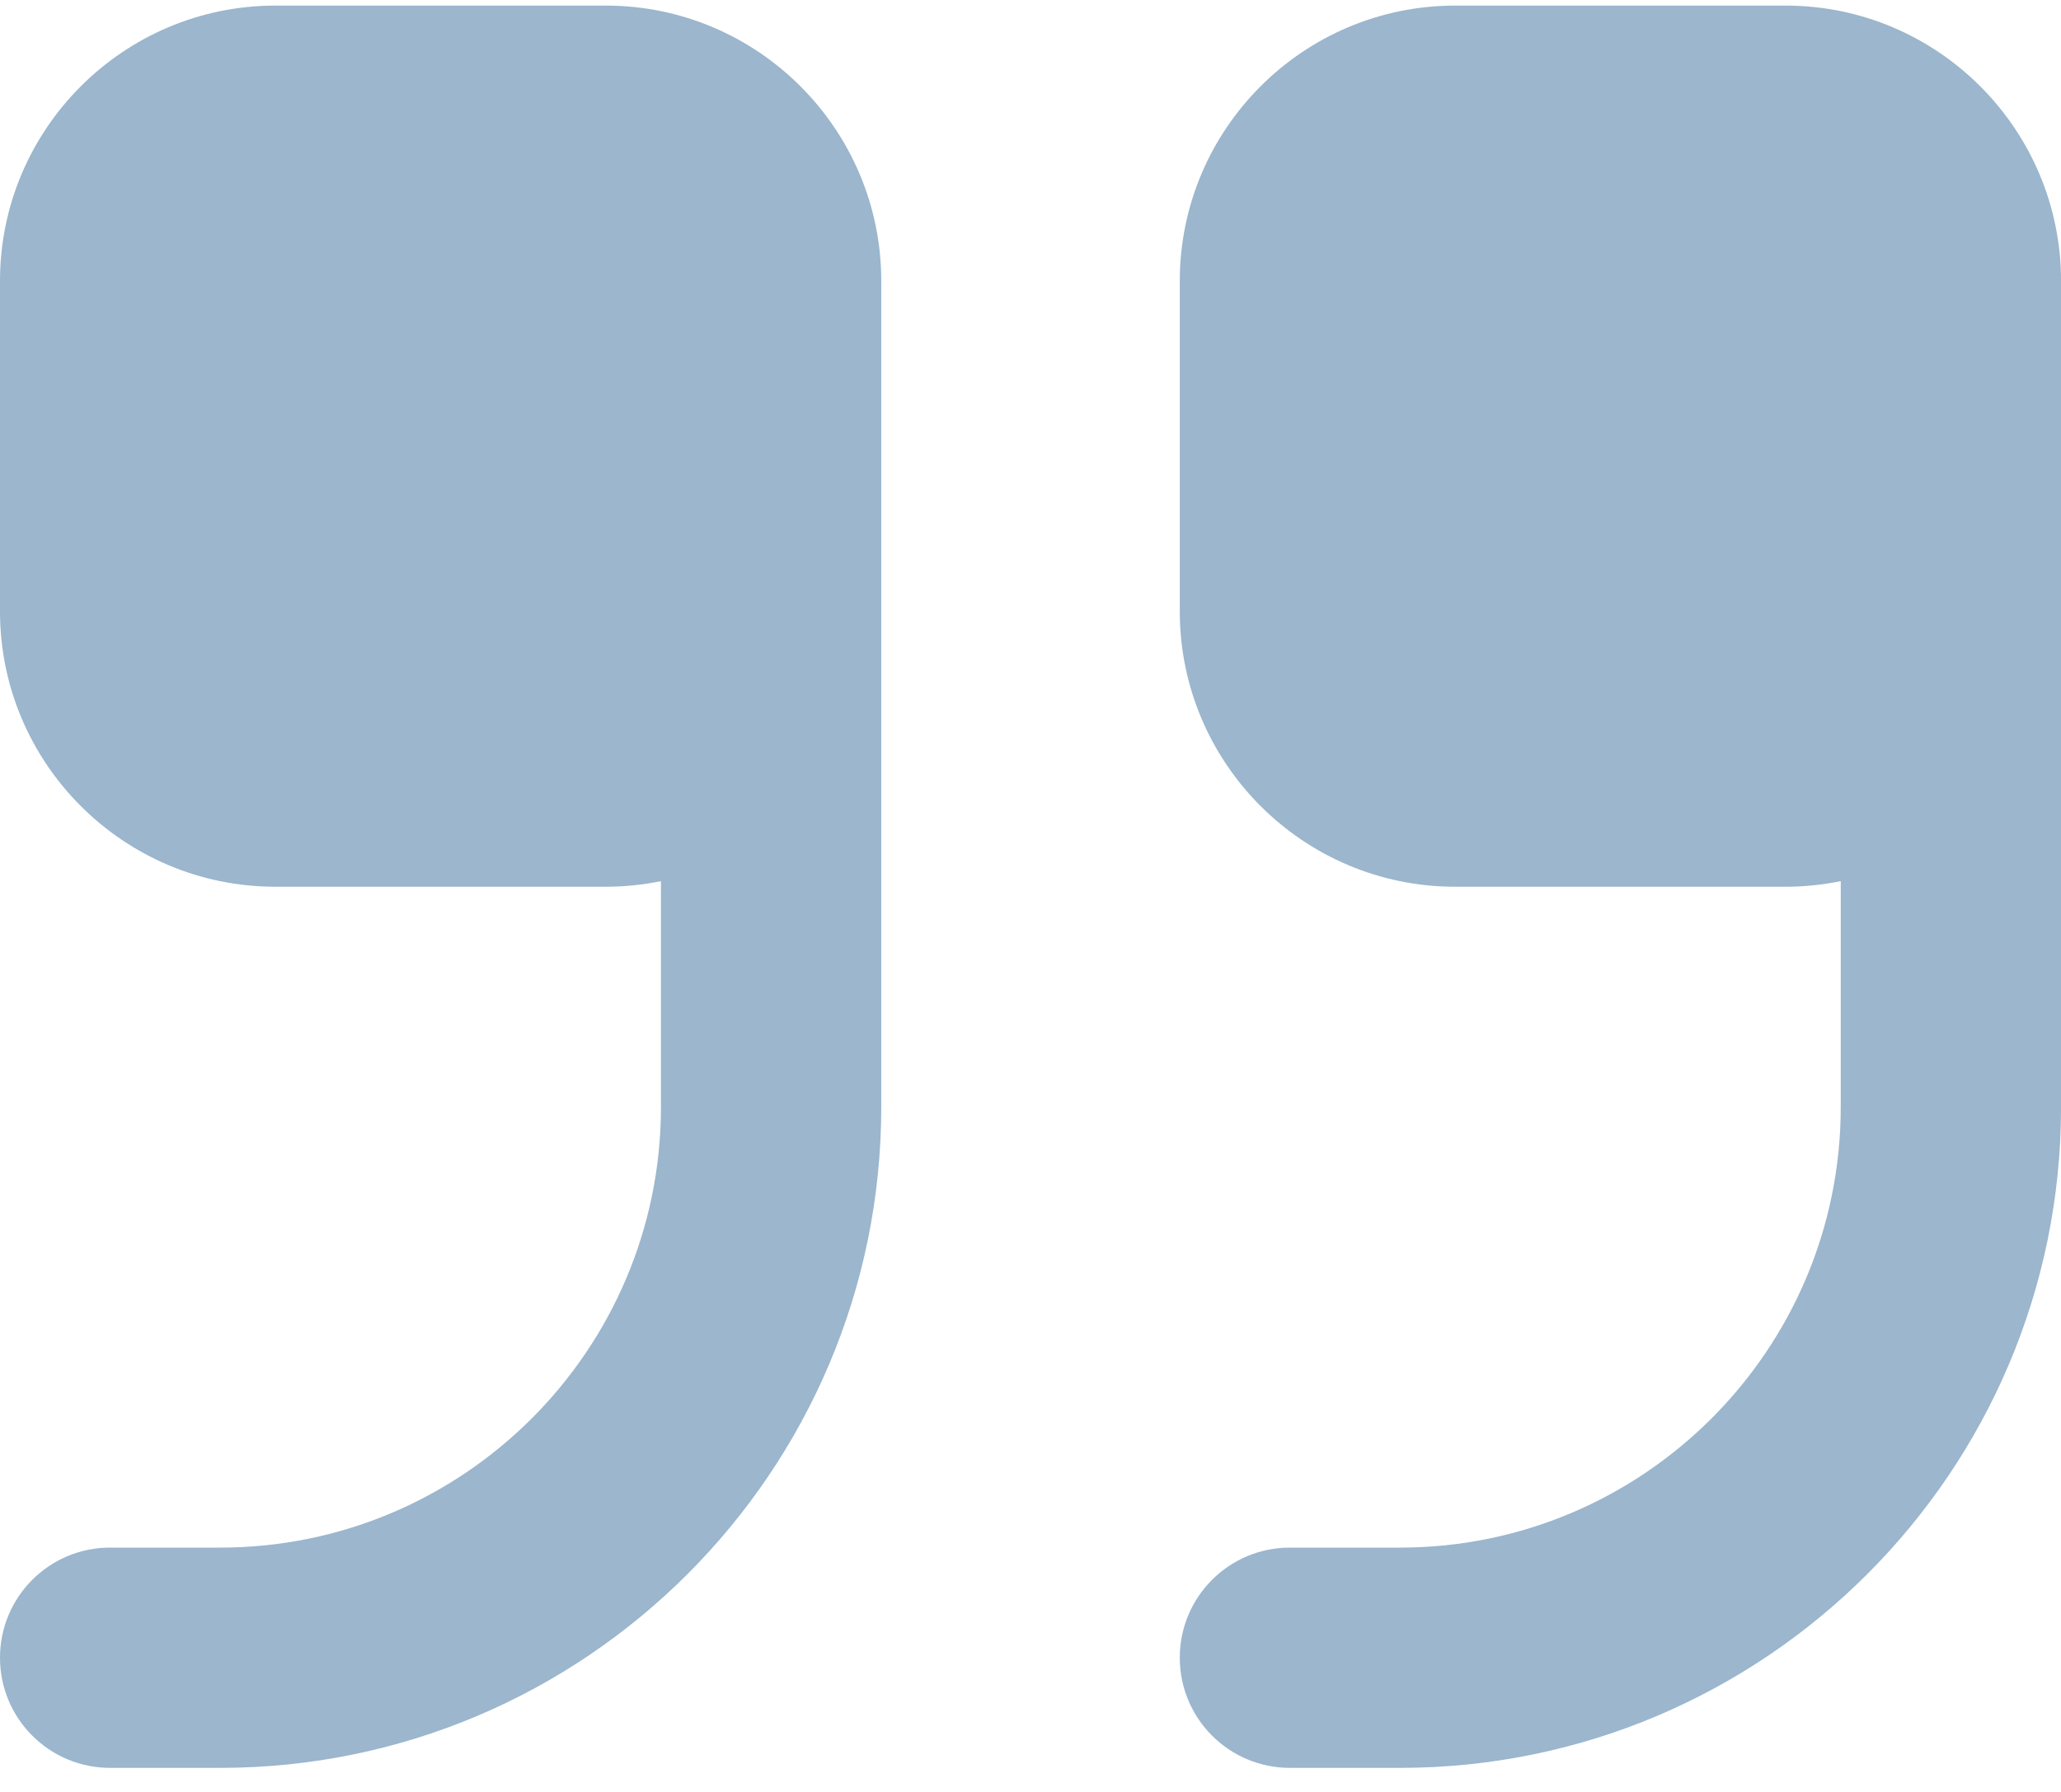 <svg width="46" height="40" viewBox="0 0 46 40" fill="none" xmlns="http://www.w3.org/2000/svg">
<path d="M39.854 0.125H32.478C29.088 0.125 26.332 2.884 26.332 6.272V13.648C26.332 17.035 29.088 19.794 32.478 19.794H39.854C40.275 19.794 40.685 19.75 41.084 19.669V24.712C41.084 30.135 36.673 34.546 31.249 34.546H28.791C27.431 34.546 26.332 35.647 26.332 37.004C26.332 38.362 27.431 39.463 28.791 39.463H31.249C39.385 39.463 46.001 32.847 46.001 24.712V6.272C46.001 2.884 43.245 0.125 39.854 0.125Z" fill="#9BB6CD"/>
<path d="M13.522 0.125H6.146C2.756 0.125 0 2.884 0 6.272V13.648C0 17.035 2.756 19.794 6.146 19.794H13.522C13.943 19.794 14.353 19.75 14.752 19.669V24.712C14.752 30.135 10.341 34.546 4.917 34.546H2.458C1.099 34.546 0 35.647 0 37.004C0 38.362 1.099 39.463 2.458 39.463H4.917C13.053 39.463 19.669 32.847 19.669 24.712V6.272C19.669 2.884 16.913 0.125 13.522 0.125Z" fill="#9BB6CD"/>
</svg>
